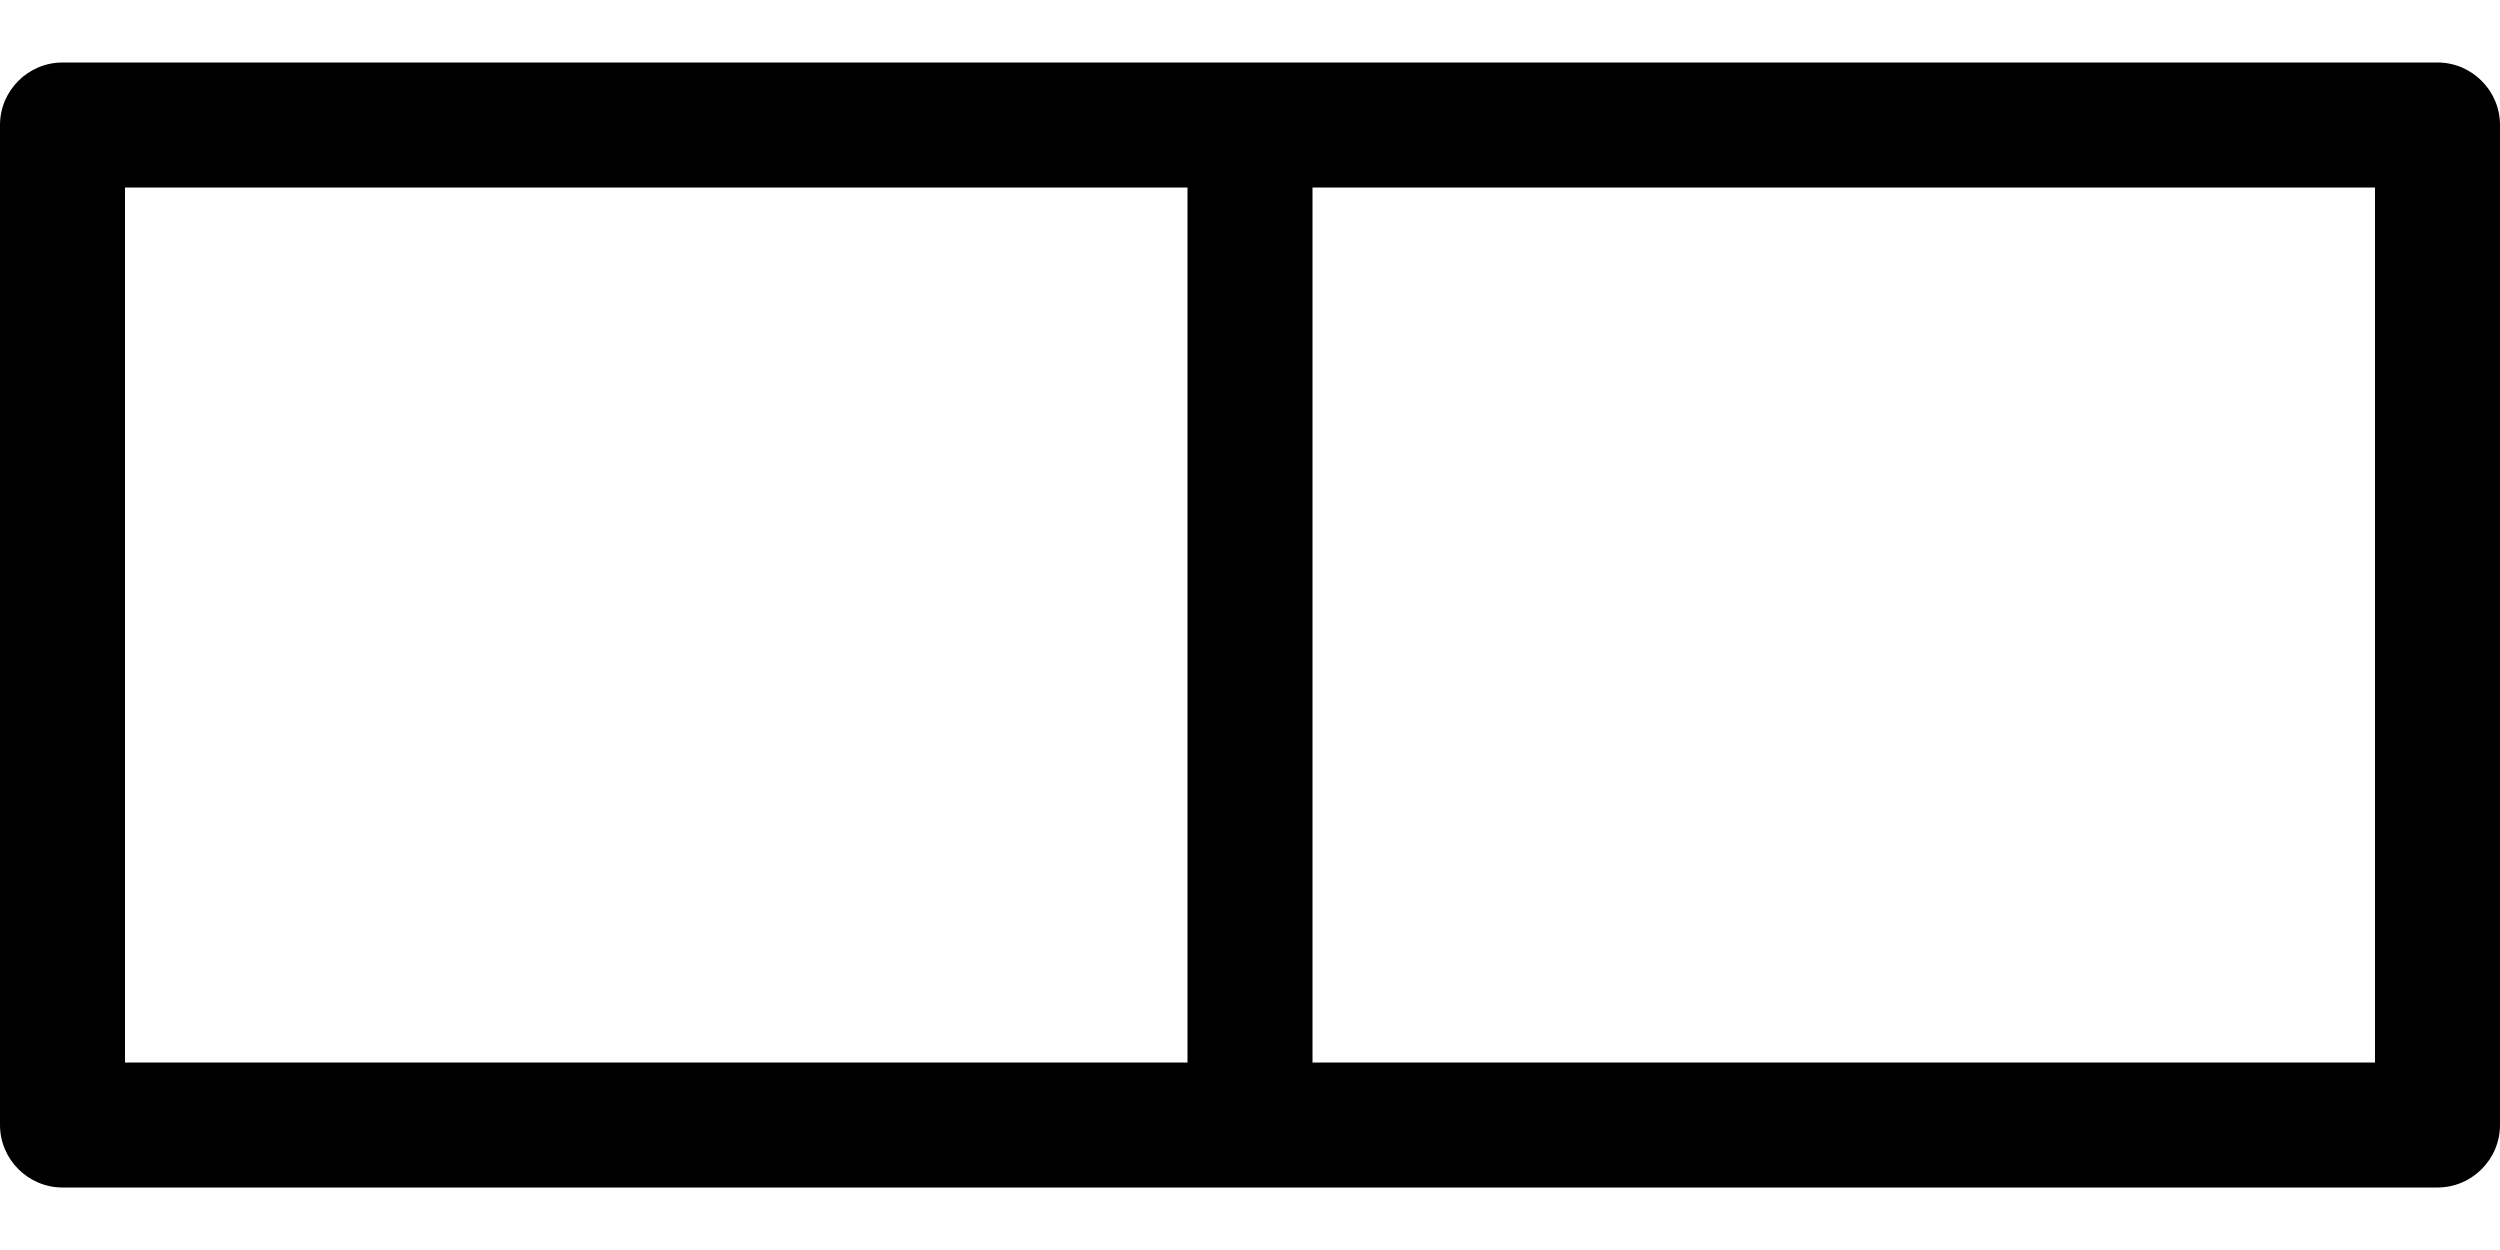<svg xmlns="http://www.w3.org/2000/svg" viewBox="0 0 40 20">
  <path fill="#000000" d="M39,1 L1,1 C0.45,1 0,1.45 0,2 L0,18 C0,18.55 0.45,19 1,19 L39,19 C39.55,19 40,18.55 40,18 L40,2 C40,1.45 39.55,1 39,1 Z M19,17 L2,17 L2,3 L19,3 L19,17 Z M38,17 L21,17 L21,3 L38,3 L38,17 Z"/>
</svg>
